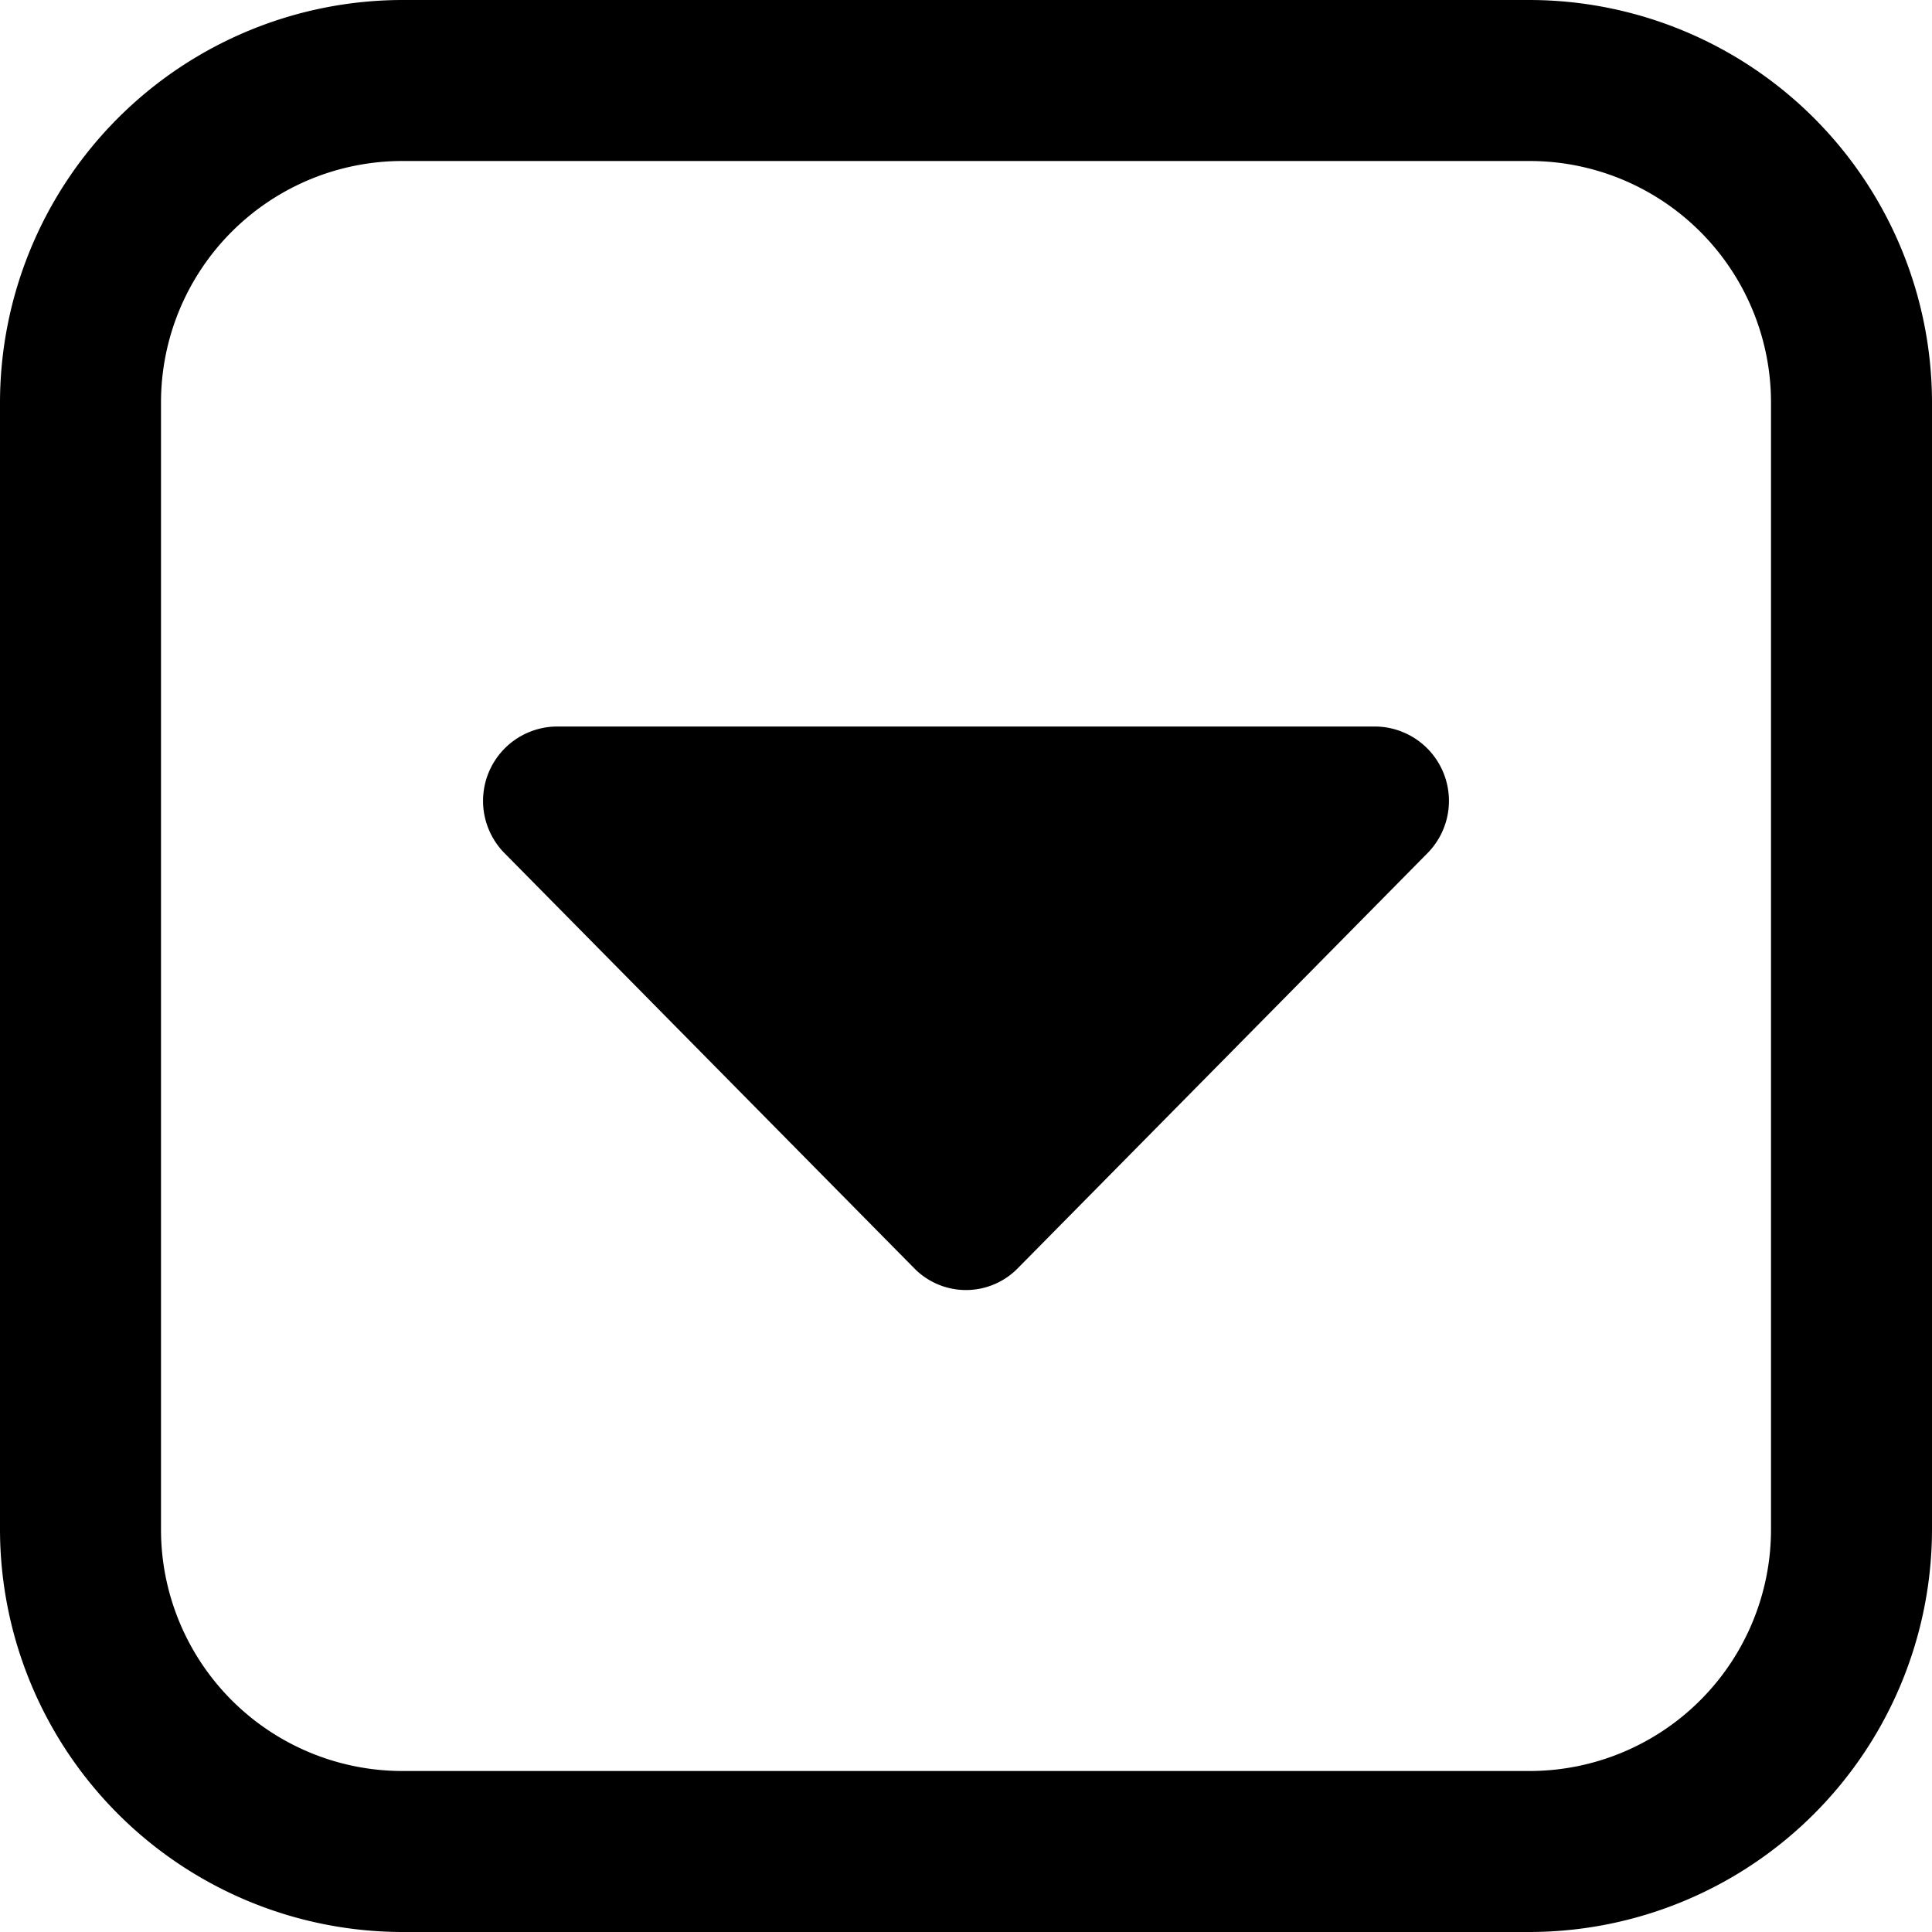 <svg xmlns="http://www.w3.org/2000/svg" width="512" height="512" viewBox="0 0 24 24"><path d="M19 24H5a5.006 5.006 0 0 1-5-5V5a5.006 5.006 0 0 1 5-5h14a5.006 5.006 0 0 1 5 5v14a5.006 5.006 0 0 1-5 5ZM5 2a3 3 0 0 0-3 3v14a3 3 0 0 0 3 3h14a3 3 0 0 0 3-3V5a3 3 0 0 0-3-3Zm1.269 8.6 5.087 5.154a.9.9 0 0 0 1.288 0l5.087-5.154a.924.924 0 0 0-.644-1.575H6.913a.924.924 0 0 0-.644 1.575Z"/></svg>